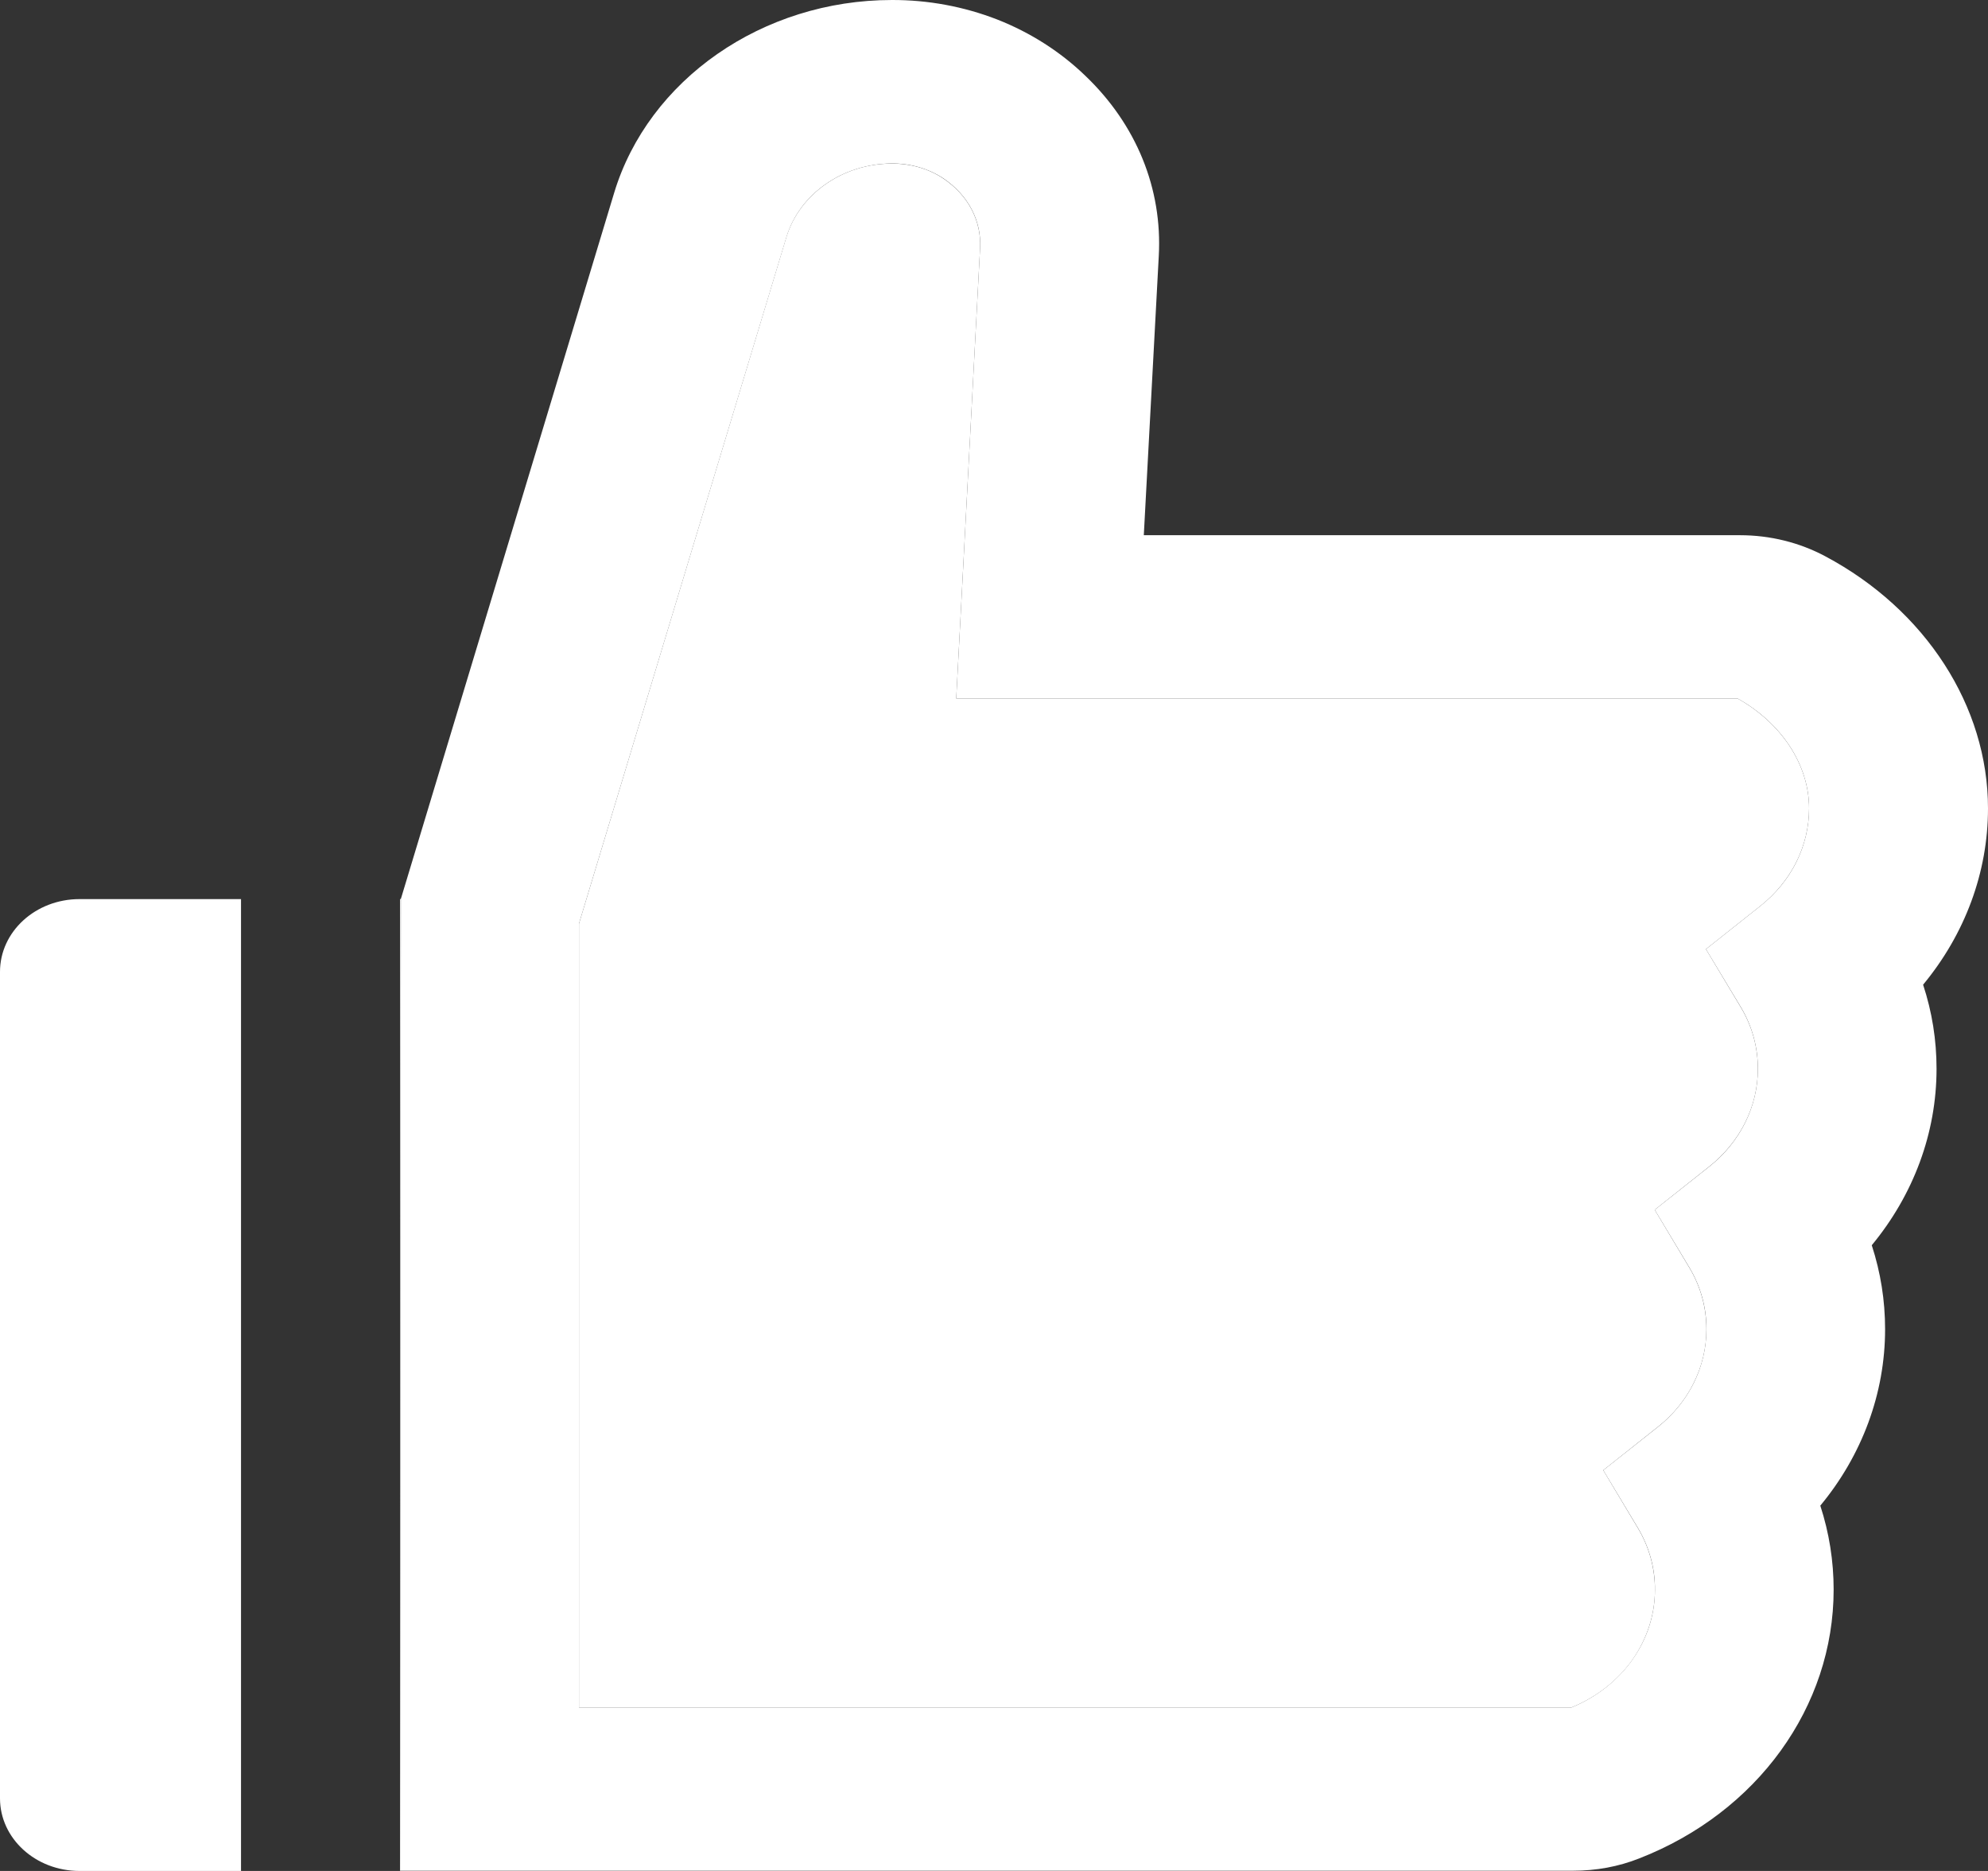 <svg width="17" height="16" viewBox="0 0 17 16" fill="none" xmlns="http://www.w3.org/2000/svg">
<rect x="0" y="0" width="17" height="16" fill="#333333" stroke="none"/>
<path d="M3.421 7.688V15.998L3.427 7.688H3.421ZM14.858 5.973H8.177L8.381 2.121C8.393 1.89 8.281 1.672 8.07 1.529C7.941 1.441 7.781 1.397 7.622 1.399C7.206 1.4 6.838 1.659 6.725 2.026C5.937 4.635 5.346 6.593 4.951 7.899V14.602H13.438C13.651 14.515 13.831 14.374 13.958 14.196C14.084 14.017 14.152 13.809 14.152 13.597C14.152 13.408 14.103 13.23 14.005 13.066L13.71 12.573L14.175 12.204C14.306 12.101 14.412 11.972 14.483 11.828C14.555 11.684 14.592 11.528 14.592 11.369C14.592 11.181 14.543 11.002 14.445 10.839L14.15 10.346L14.615 9.977C14.746 9.873 14.851 9.745 14.923 9.601C14.995 9.457 15.032 9.301 15.032 9.142C15.032 8.954 14.983 8.775 14.885 8.612L14.588 8.117L15.053 7.748C15.184 7.644 15.289 7.516 15.361 7.372C15.433 7.228 15.47 7.071 15.47 6.913C15.47 6.542 15.236 6.185 14.858 5.973Z" fill="white"/>
<path d="M0 8.311V15.379C0 15.722 0.304 16 0.68 16H2.061V7.689H0.68C0.304 7.689 0 7.967 0 8.311ZM16.445 8.421C16.802 7.99 17 7.462 17 6.913C17 6.041 16.467 5.214 15.608 4.757C15.387 4.639 15.136 4.577 14.879 4.577H9.781L9.909 2.19C9.941 1.614 9.718 1.066 9.282 0.649C9.069 0.443 8.813 0.279 8.528 0.167C8.243 0.056 7.936 -0.001 7.627 2.20164e-05C6.522 2.20164e-05 5.544 0.68 5.251 1.652L3.428 7.687L3.421 15.998H13.453C13.651 15.998 13.84 15.963 14.017 15.893C15.028 15.499 15.68 14.596 15.68 13.594C15.68 13.35 15.642 13.109 15.566 12.876C15.923 12.445 16.12 11.916 16.12 11.367C16.12 11.122 16.082 10.882 16.006 10.649C16.363 10.217 16.56 9.689 16.56 9.14C16.56 8.895 16.522 8.654 16.445 8.421ZM15.053 7.748L14.588 8.117L14.886 8.612C14.983 8.774 15.033 8.957 15.032 9.142C15.032 9.462 14.881 9.767 14.616 9.977L14.15 10.346L14.446 10.839C14.543 11.001 14.594 11.184 14.592 11.369C14.592 11.689 14.441 11.994 14.176 12.204L13.71 12.573L14.006 13.066C14.103 13.229 14.154 13.411 14.152 13.596C14.152 14.031 13.872 14.423 13.438 14.602H4.951V7.899C5.346 6.594 5.937 4.637 6.726 2.025C6.781 1.846 6.898 1.688 7.06 1.575C7.221 1.462 7.419 1.4 7.622 1.398C7.782 1.396 7.941 1.441 8.071 1.528C8.281 1.672 8.394 1.889 8.381 2.12L8.177 5.973H14.858C15.236 6.184 15.47 6.542 15.47 6.913C15.47 7.233 15.319 7.538 15.053 7.748Z" fill="white"/>
</svg>
